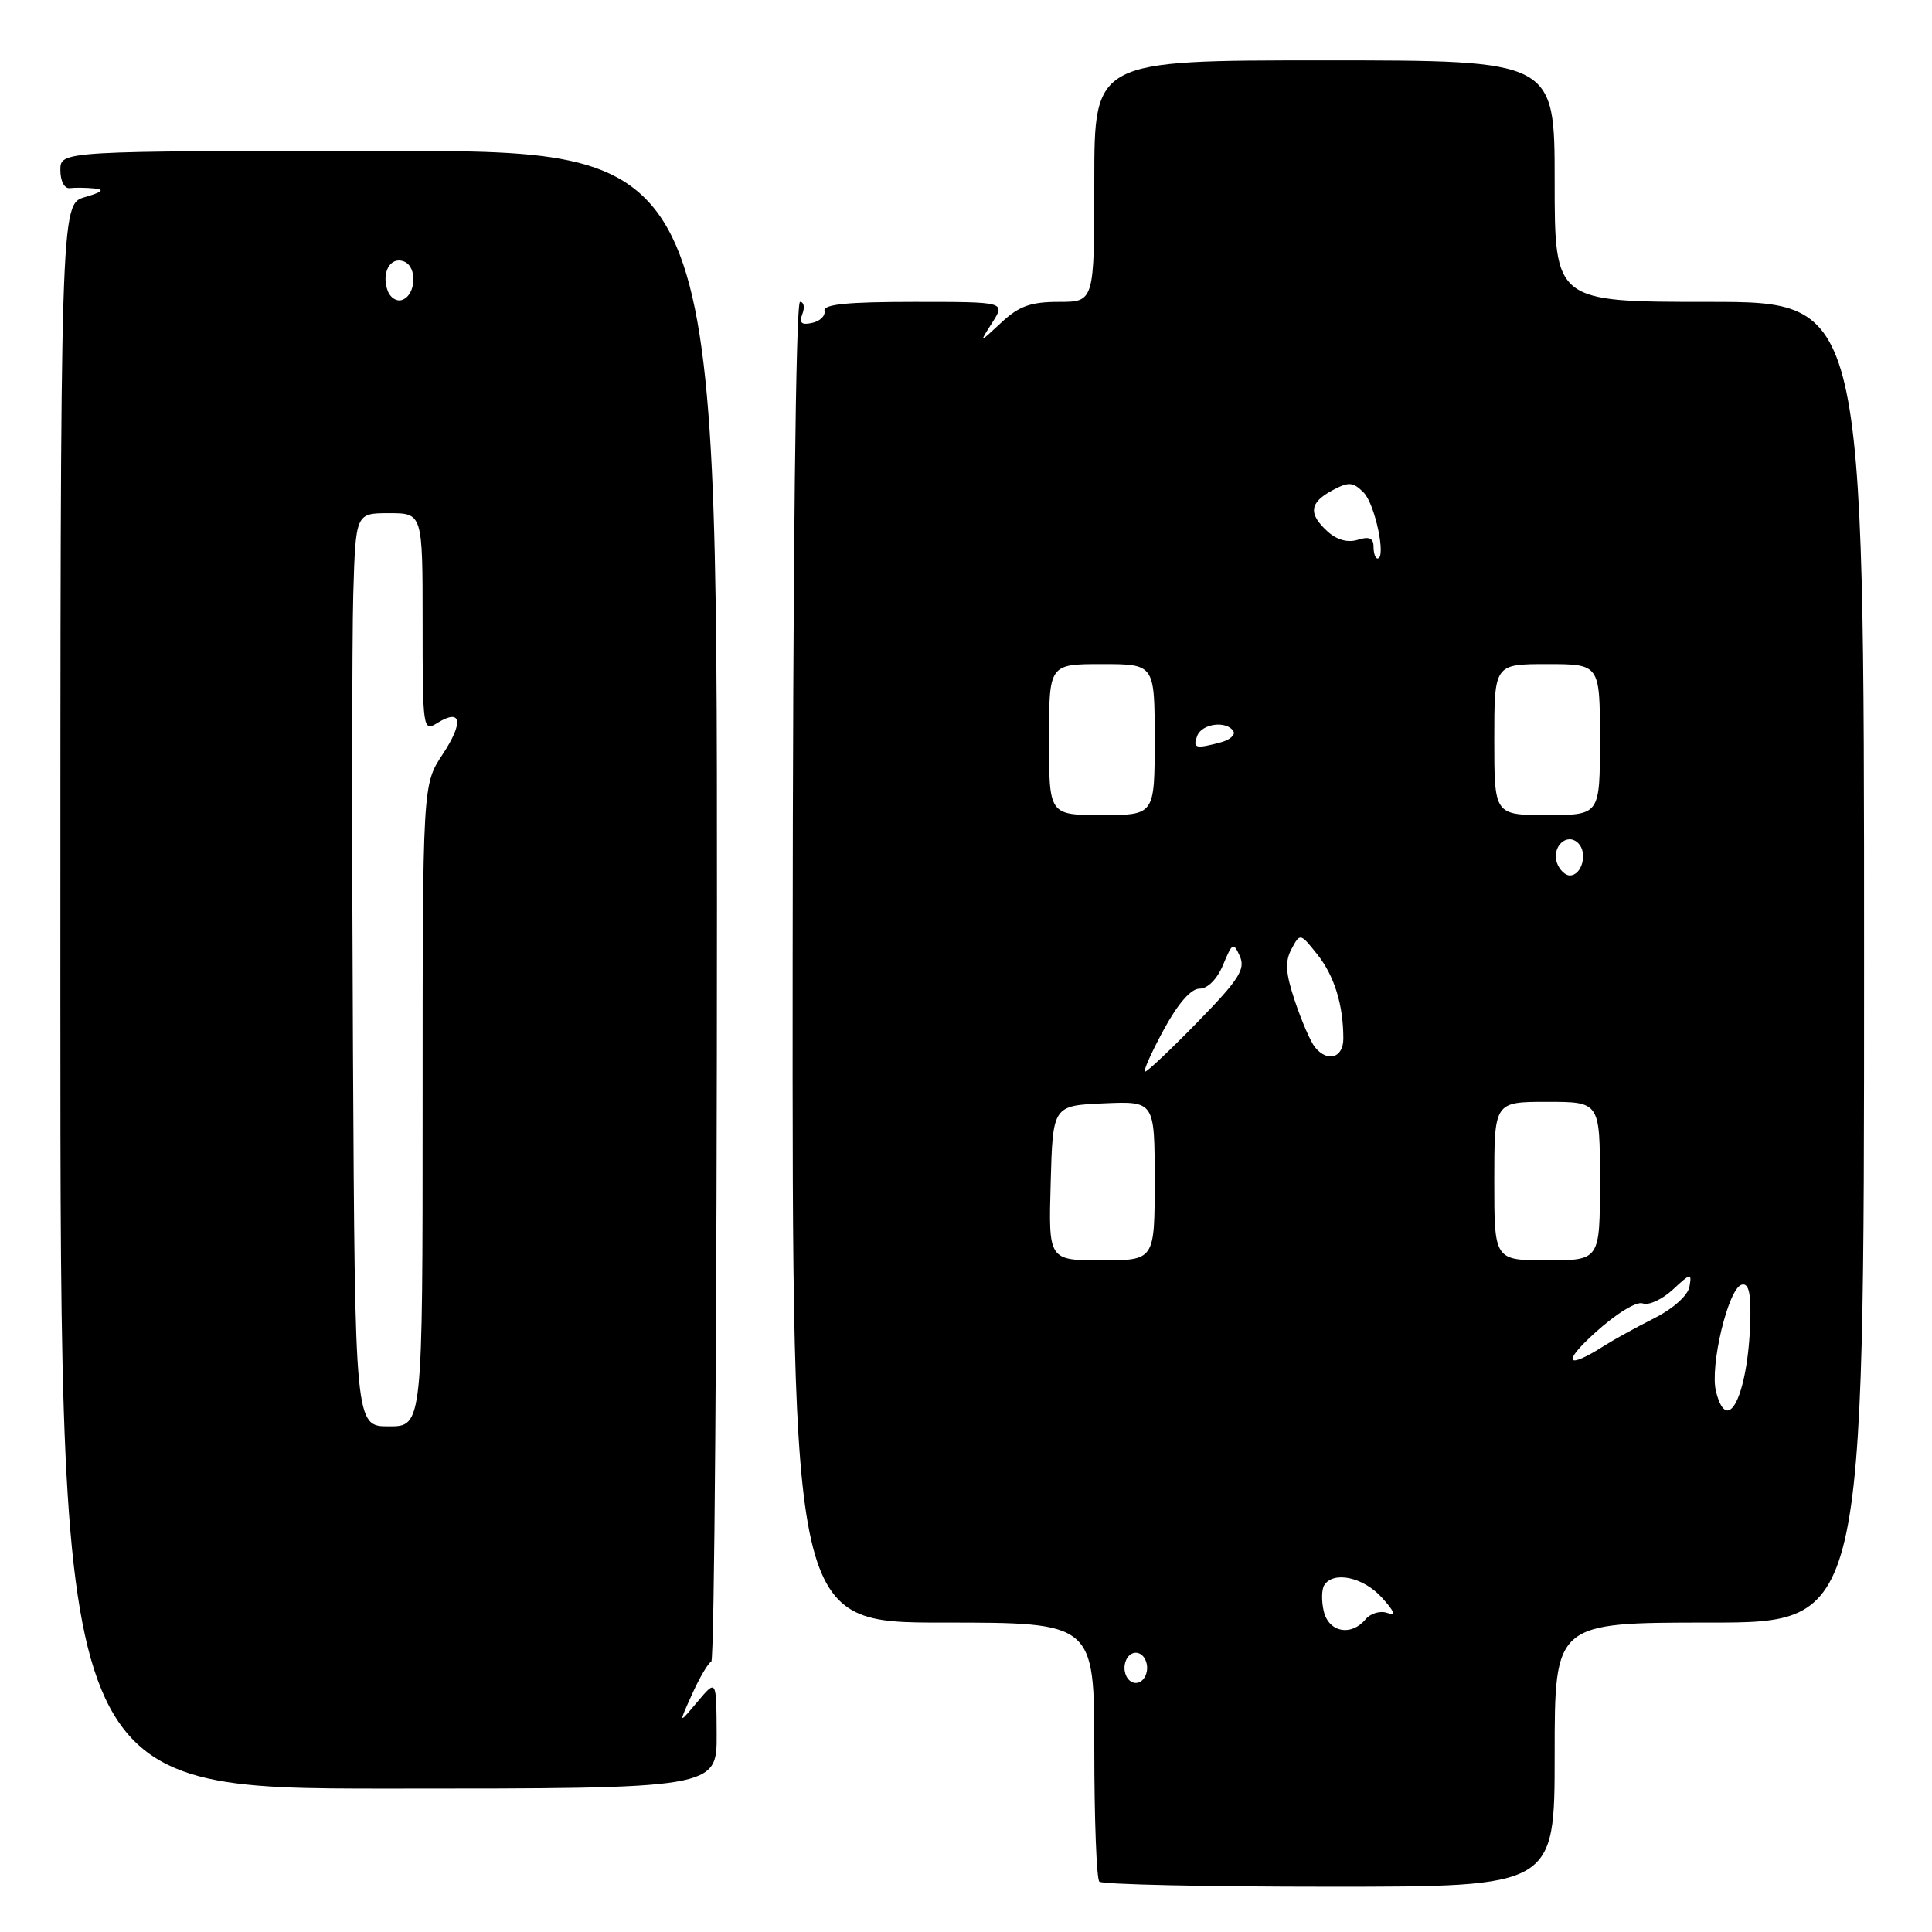 <?xml version="1.0" encoding="UTF-8" standalone="no"?>
<!DOCTYPE svg PUBLIC "-//W3C//DTD SVG 1.1//EN" "http://www.w3.org/Graphics/SVG/1.1/DTD/svg11.dtd" >
<svg xmlns="http://www.w3.org/2000/svg" xmlns:xlink="http://www.w3.org/1999/xlink" version="1.1" viewBox="0 0 256 256">
 <g >
 <path fill="currentColor"
d=" M 206.00 232.50 C 206.00 215.00 206.00 215.00 226.50 215.00 C 247.00 215.00 247.00 215.00 247.00 127.50 C 247.00 40.00 247.00 40.00 226.50 40.00 C 206.00 40.00 206.00 40.00 206.00 24.00 C 206.00 8.00 206.00 8.00 175.50 8.00 C 145.00 8.00 145.00 8.00 145.00 24.00 C 145.00 40.00 145.00 40.00 140.30 40.00 C 136.56 40.00 135.01 40.56 132.67 42.75 C 129.72 45.50 129.72 45.50 131.48 42.75 C 133.23 40.00 133.23 40.00 121.12 40.00 C 112.27 40.00 109.07 40.32 109.25 41.19 C 109.39 41.85 108.65 42.57 107.60 42.79 C 106.20 43.10 105.87 42.79 106.32 41.60 C 106.66 40.72 106.52 40.00 106.01 40.00 C 105.44 40.00 105.06 74.13 105.03 127.50 C 104.98 215.00 104.98 215.00 124.99 215.00 C 145.00 215.00 145.00 215.00 145.00 231.83 C 145.00 241.09 145.30 248.97 145.67 249.33 C 146.03 249.70 159.76 250.00 176.17 250.00 C 206.00 250.00 206.00 250.00 206.00 232.50 Z  M 94.96 229.75 C 94.93 222.50 94.93 222.50 92.41 225.50 C 89.89 228.50 89.89 228.50 91.70 224.50 C 92.69 222.30 93.84 220.35 94.25 220.17 C 94.66 219.98 95.00 174.87 95.00 119.92 C 95.00 20.00 95.00 20.00 51.50 20.00 C 8.00 20.00 8.00 20.00 8.00 22.54 C 8.00 24.00 8.54 25.02 9.25 24.93 C 9.94 24.84 11.40 24.86 12.50 24.97 C 13.92 25.12 13.55 25.45 11.25 26.12 C 8.00 27.06 8.00 27.06 8.00 132.03 C 8.00 237.00 8.00 237.00 51.50 237.00 C 95.00 237.00 95.00 237.00 94.96 229.75 Z  M 149.00 221.00 C 149.00 219.89 149.67 219.00 150.50 219.00 C 151.33 219.00 152.00 219.89 152.00 221.00 C 152.00 222.11 151.33 223.00 150.50 223.00 C 149.67 223.00 149.00 222.11 149.00 221.00 Z  M 175.42 213.56 C 175.09 212.21 175.11 210.64 175.46 210.06 C 176.66 208.13 180.62 208.96 183.08 211.66 C 184.80 213.55 185.01 214.15 183.82 213.72 C 182.90 213.39 181.61 213.77 180.95 214.56 C 179.06 216.84 176.12 216.31 175.42 213.56 Z  M 227.38 184.38 C 226.54 181.05 228.98 170.81 230.75 170.24 C 231.63 169.95 231.98 171.13 231.94 174.17 C 231.81 184.32 228.96 190.69 227.38 184.38 Z  M 211.38 176.57 C 214.18 174.04 216.87 172.39 217.68 172.71 C 218.46 173.01 220.25 172.18 221.66 170.88 C 224.04 168.66 224.19 168.64 223.86 170.50 C 223.65 171.66 221.70 173.41 219.18 174.68 C 216.81 175.88 213.89 177.48 212.68 178.25 C 207.55 181.54 206.86 180.65 211.38 176.57 Z  M 139.22 156.75 C 139.50 146.50 139.50 146.50 146.25 146.20 C 153.00 145.91 153.00 145.91 153.00 156.45 C 153.00 167.00 153.00 167.00 145.97 167.00 C 138.93 167.00 138.93 167.00 139.22 156.75 Z  M 198.00 156.50 C 198.00 146.00 198.00 146.00 205.00 146.00 C 212.00 146.00 212.00 146.00 212.00 156.50 C 212.00 167.00 212.00 167.00 205.00 167.00 C 198.00 167.00 198.00 167.00 198.00 156.50 Z  M 154.17 136.50 C 156.08 132.97 157.80 131.00 158.95 131.00 C 160.04 131.00 161.28 129.73 162.07 127.84 C 163.29 124.89 163.44 124.82 164.29 126.71 C 165.05 128.42 164.16 129.81 158.73 135.38 C 155.18 139.02 152.03 142.00 151.73 142.00 C 151.43 142.00 152.53 139.53 154.17 136.50 Z  M 174.23 138.75 C 173.67 138.06 172.49 135.34 171.60 132.70 C 170.34 128.94 170.24 127.43 171.13 125.75 C 172.27 123.62 172.29 123.63 174.54 126.45 C 176.81 129.29 178.00 133.15 178.00 137.62 C 178.00 140.19 175.90 140.81 174.23 138.75 Z  M 206.34 114.43 C 205.50 112.26 207.62 110.22 209.13 111.73 C 210.41 113.01 209.62 116.00 208.00 116.00 C 207.42 116.00 206.67 115.29 206.34 114.43 Z  M 139.00 98.00 C 139.00 88.00 139.00 88.00 146.00 88.00 C 153.00 88.00 153.00 88.00 153.00 98.00 C 153.00 108.00 153.00 108.00 146.00 108.00 C 139.00 108.00 139.00 108.00 139.00 98.00 Z  M 198.00 98.00 C 198.00 88.00 198.00 88.00 205.00 88.00 C 212.00 88.00 212.00 88.00 212.00 98.00 C 212.00 108.00 212.00 108.00 205.00 108.00 C 198.00 108.00 198.00 108.00 198.00 98.00 Z  M 158.64 97.50 C 159.26 95.87 162.54 95.45 163.43 96.89 C 163.73 97.37 162.97 98.04 161.74 98.37 C 158.41 99.26 158.01 99.15 158.64 97.50 Z  M 182.00 72.43 C 182.00 71.30 181.42 71.05 179.93 71.52 C 178.61 71.94 177.16 71.55 175.93 70.44 C 173.34 68.09 173.50 66.61 176.53 64.98 C 178.72 63.81 179.28 63.85 180.69 65.26 C 182.20 66.78 183.72 74.00 182.53 74.00 C 182.24 74.00 182.00 73.29 182.00 72.43 Z  M 46.77 139.25 C 46.62 111.89 46.64 84.66 46.81 78.75 C 47.13 68.00 47.13 68.00 51.56 68.00 C 56.00 68.00 56.00 68.00 56.00 82.51 C 56.00 96.65 56.05 96.99 57.95 95.80 C 61.16 93.80 61.47 95.69 58.65 99.96 C 56.00 103.96 56.00 103.96 56.00 146.48 C 56.00 189.00 56.00 189.00 51.52 189.00 C 47.04 189.00 47.04 189.00 46.77 139.25 Z  M 51.39 38.58 C 50.48 36.19 51.69 33.94 53.52 34.64 C 55.34 35.34 55.14 39.13 53.25 39.75 C 52.56 39.98 51.73 39.45 51.39 38.58 Z "/>
</g>
</svg>